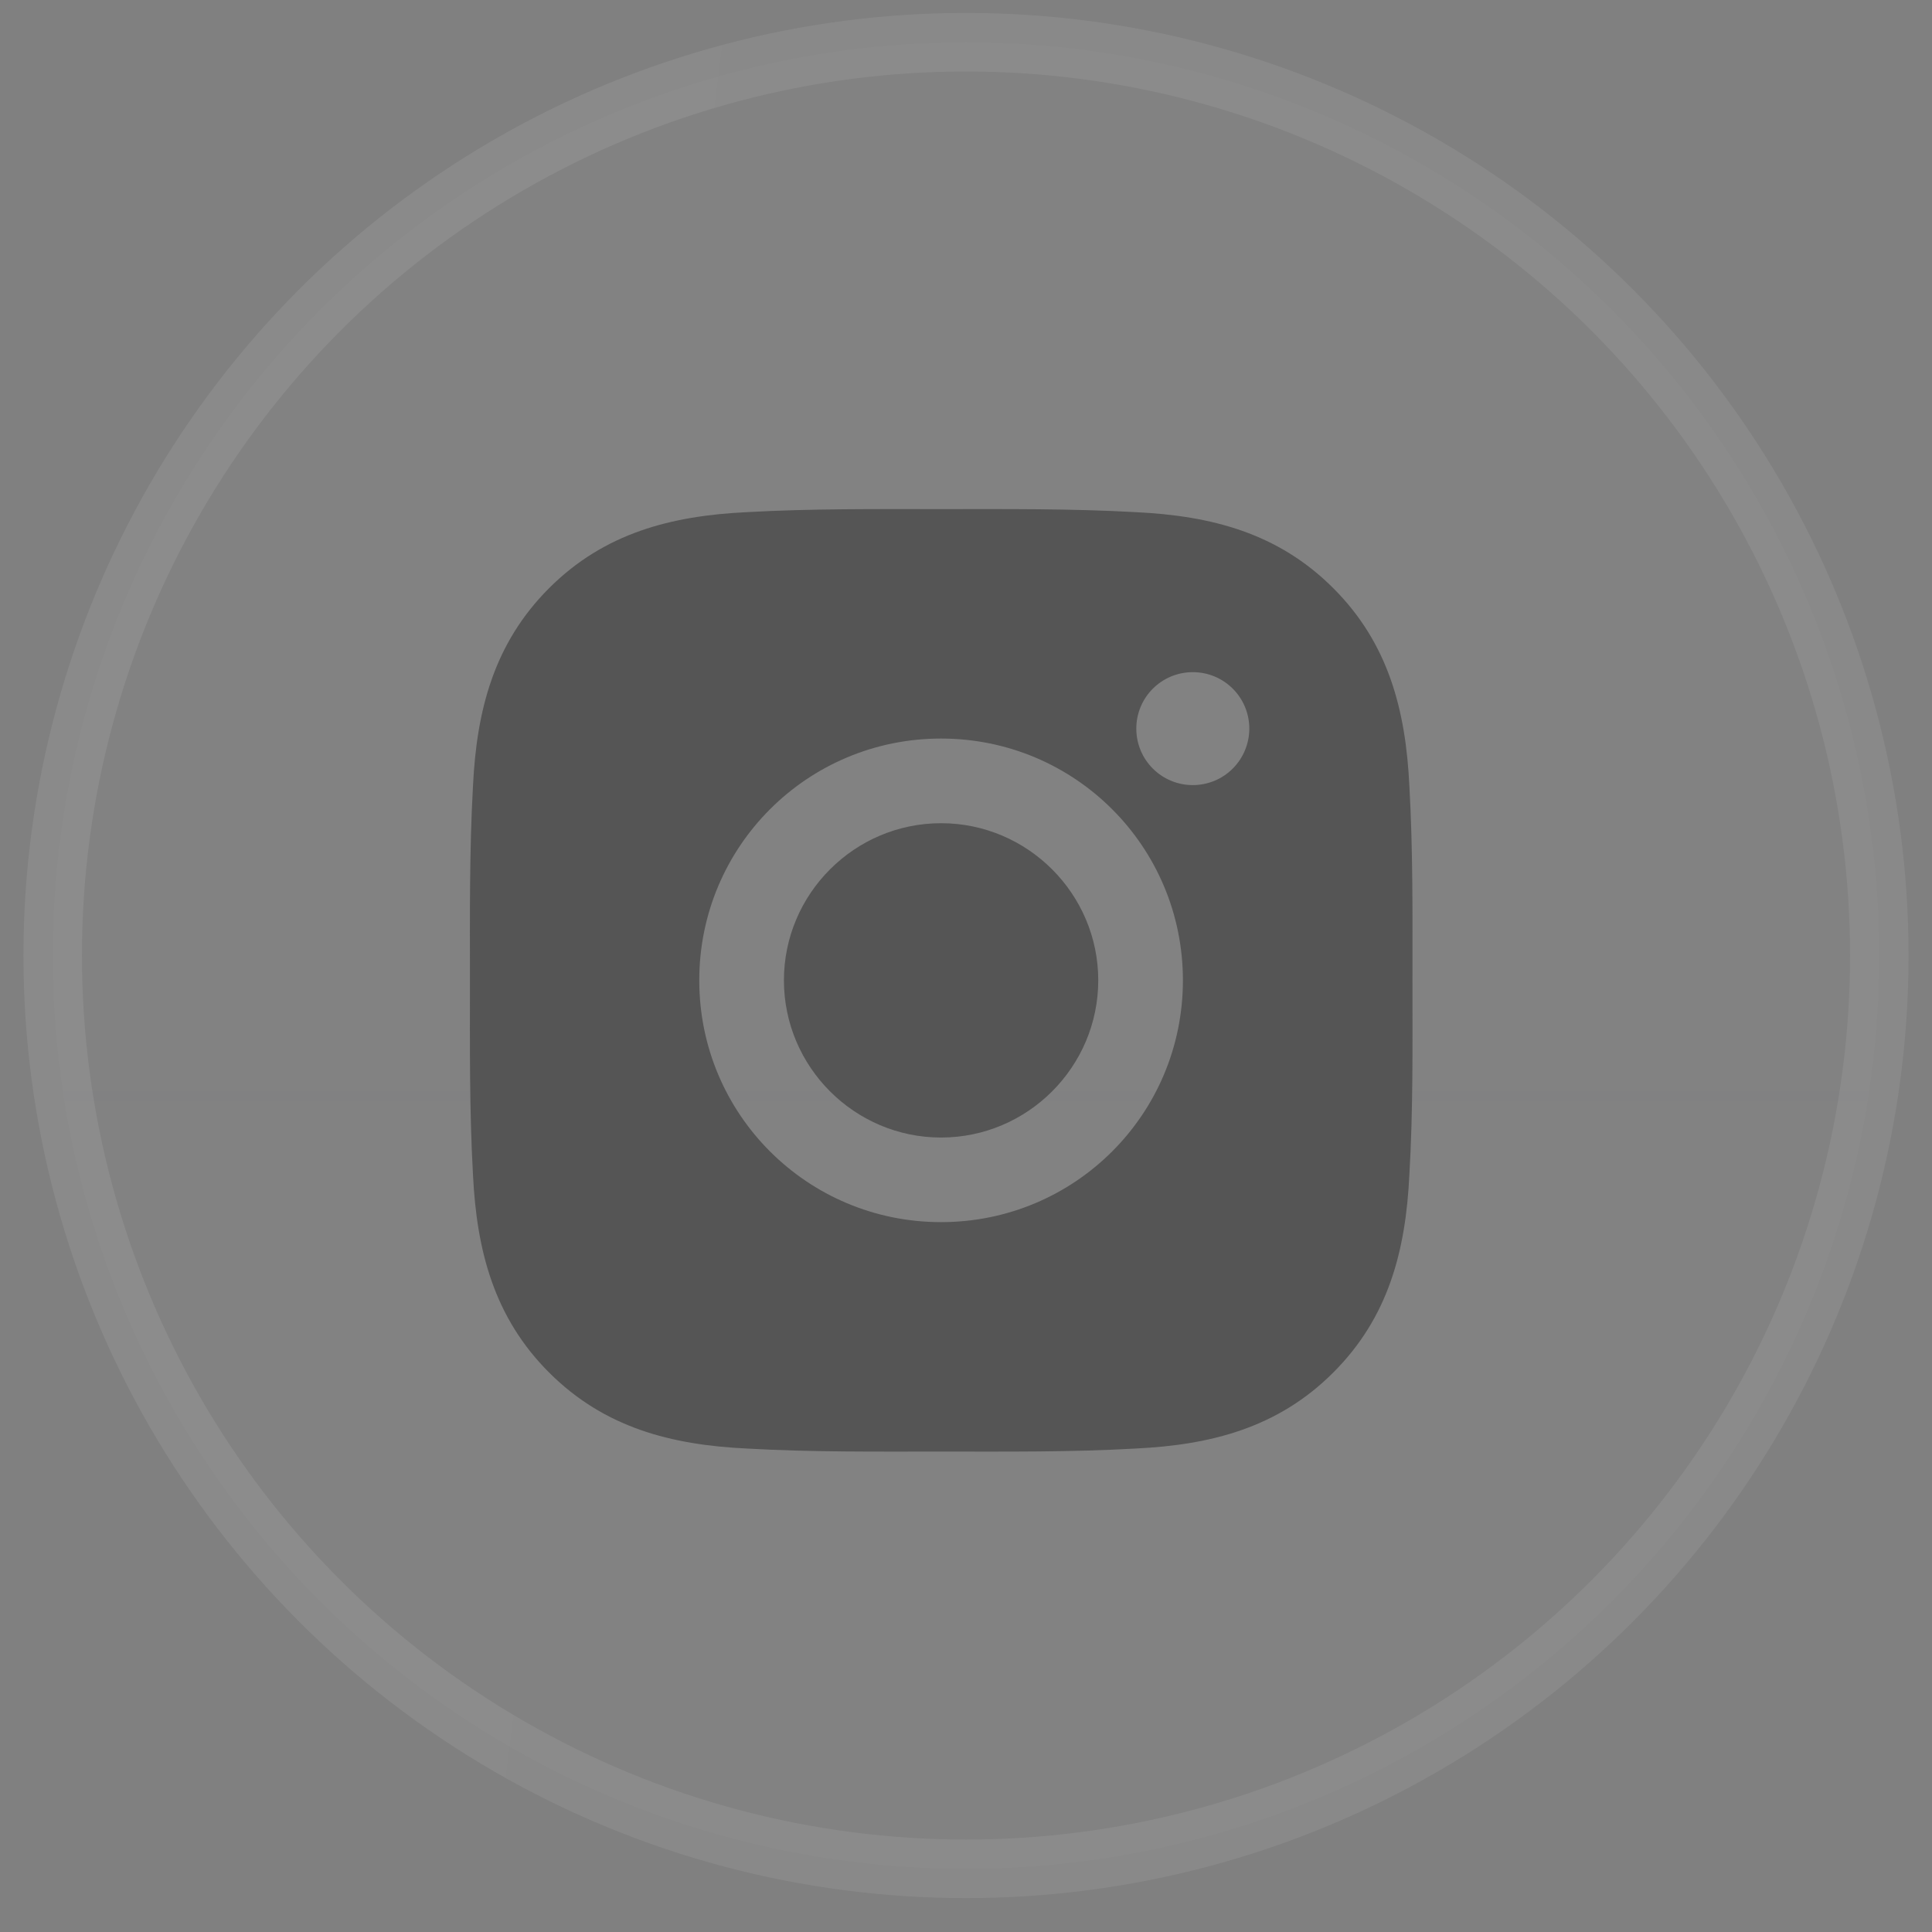 <svg width="33" height="33" viewBox="0 0 33 33" fill="current" xmlns="http://www.w3.org/2000/svg">
<rect x="0" y="0" width="33" height="33" fill="#808080" stroke="none"/>
<circle cx="16.5" cy="16.321" r="15.6" fill="url(#paint0_linear_2_1100)" fill-opacity="0.05" stroke="url(#paint1_linear_2_1100)"/>
<path d="M16.074 14.061C14.596 14.061 13.39 15.267 13.39 16.745C13.39 18.223 14.596 19.43 16.074 19.43C17.552 19.43 18.759 18.223 18.759 16.745C18.759 15.267 17.552 14.061 16.074 14.061ZM24.126 16.745C24.126 15.633 24.136 14.532 24.073 13.422C24.011 12.133 23.717 10.989 22.774 10.047C21.83 9.102 20.688 8.81 19.399 8.748C18.288 8.686 17.186 8.696 16.076 8.696C14.965 8.696 13.863 8.686 12.754 8.748C11.465 8.81 10.321 9.104 9.378 10.047C8.434 10.992 8.142 12.133 8.079 13.422C8.017 14.534 8.027 15.635 8.027 16.745C8.027 17.855 8.017 18.958 8.079 20.068C8.142 21.357 8.436 22.501 9.378 23.443C10.323 24.388 11.465 24.68 12.754 24.742C13.865 24.805 14.967 24.794 16.076 24.794C17.188 24.794 18.29 24.805 19.399 24.742C20.688 24.68 21.832 24.386 22.774 23.443C23.719 22.499 24.011 21.357 24.073 20.068C24.138 18.958 24.126 17.857 24.126 16.745ZM16.074 20.875C13.789 20.875 11.944 19.031 11.944 16.745C11.944 14.459 13.789 12.615 16.074 12.615C18.36 12.615 20.205 14.459 20.205 16.745C20.205 19.031 18.36 20.875 16.074 20.875ZM20.374 13.41C19.84 13.41 19.409 12.979 19.409 12.445C19.409 11.912 19.84 11.481 20.374 11.481C20.908 11.481 21.339 11.912 21.339 12.445C21.339 12.572 21.314 12.698 21.265 12.815C21.217 12.932 21.146 13.038 21.056 13.128C20.967 13.217 20.86 13.289 20.743 13.337C20.626 13.385 20.501 13.41 20.374 13.41Z" fill="#555555"/>
<defs>
<linearGradient id="paint0_linear_2_1100" x1="16.5" y1="0.221" x2="16.5" y2="32.421" gradientUnits="userSpaceOnUse">
<stop stop-color="#FEFEFF" stop-opacity="0.29"/>
<stop offset="1" stop-color="white" stop-opacity="0.4"/>
</linearGradient>
<linearGradient id="paint1_linear_2_1100" x1="-1.144" y1="2.381" x2="35.902" y2="7.01" gradientUnits="userSpaceOnUse">
<stop stop-color="white" stop-opacity="0.08"/>
<stop offset="1" stop-color="white" stop-opacity="0.07"/>
</linearGradient>
</defs>
</svg>
